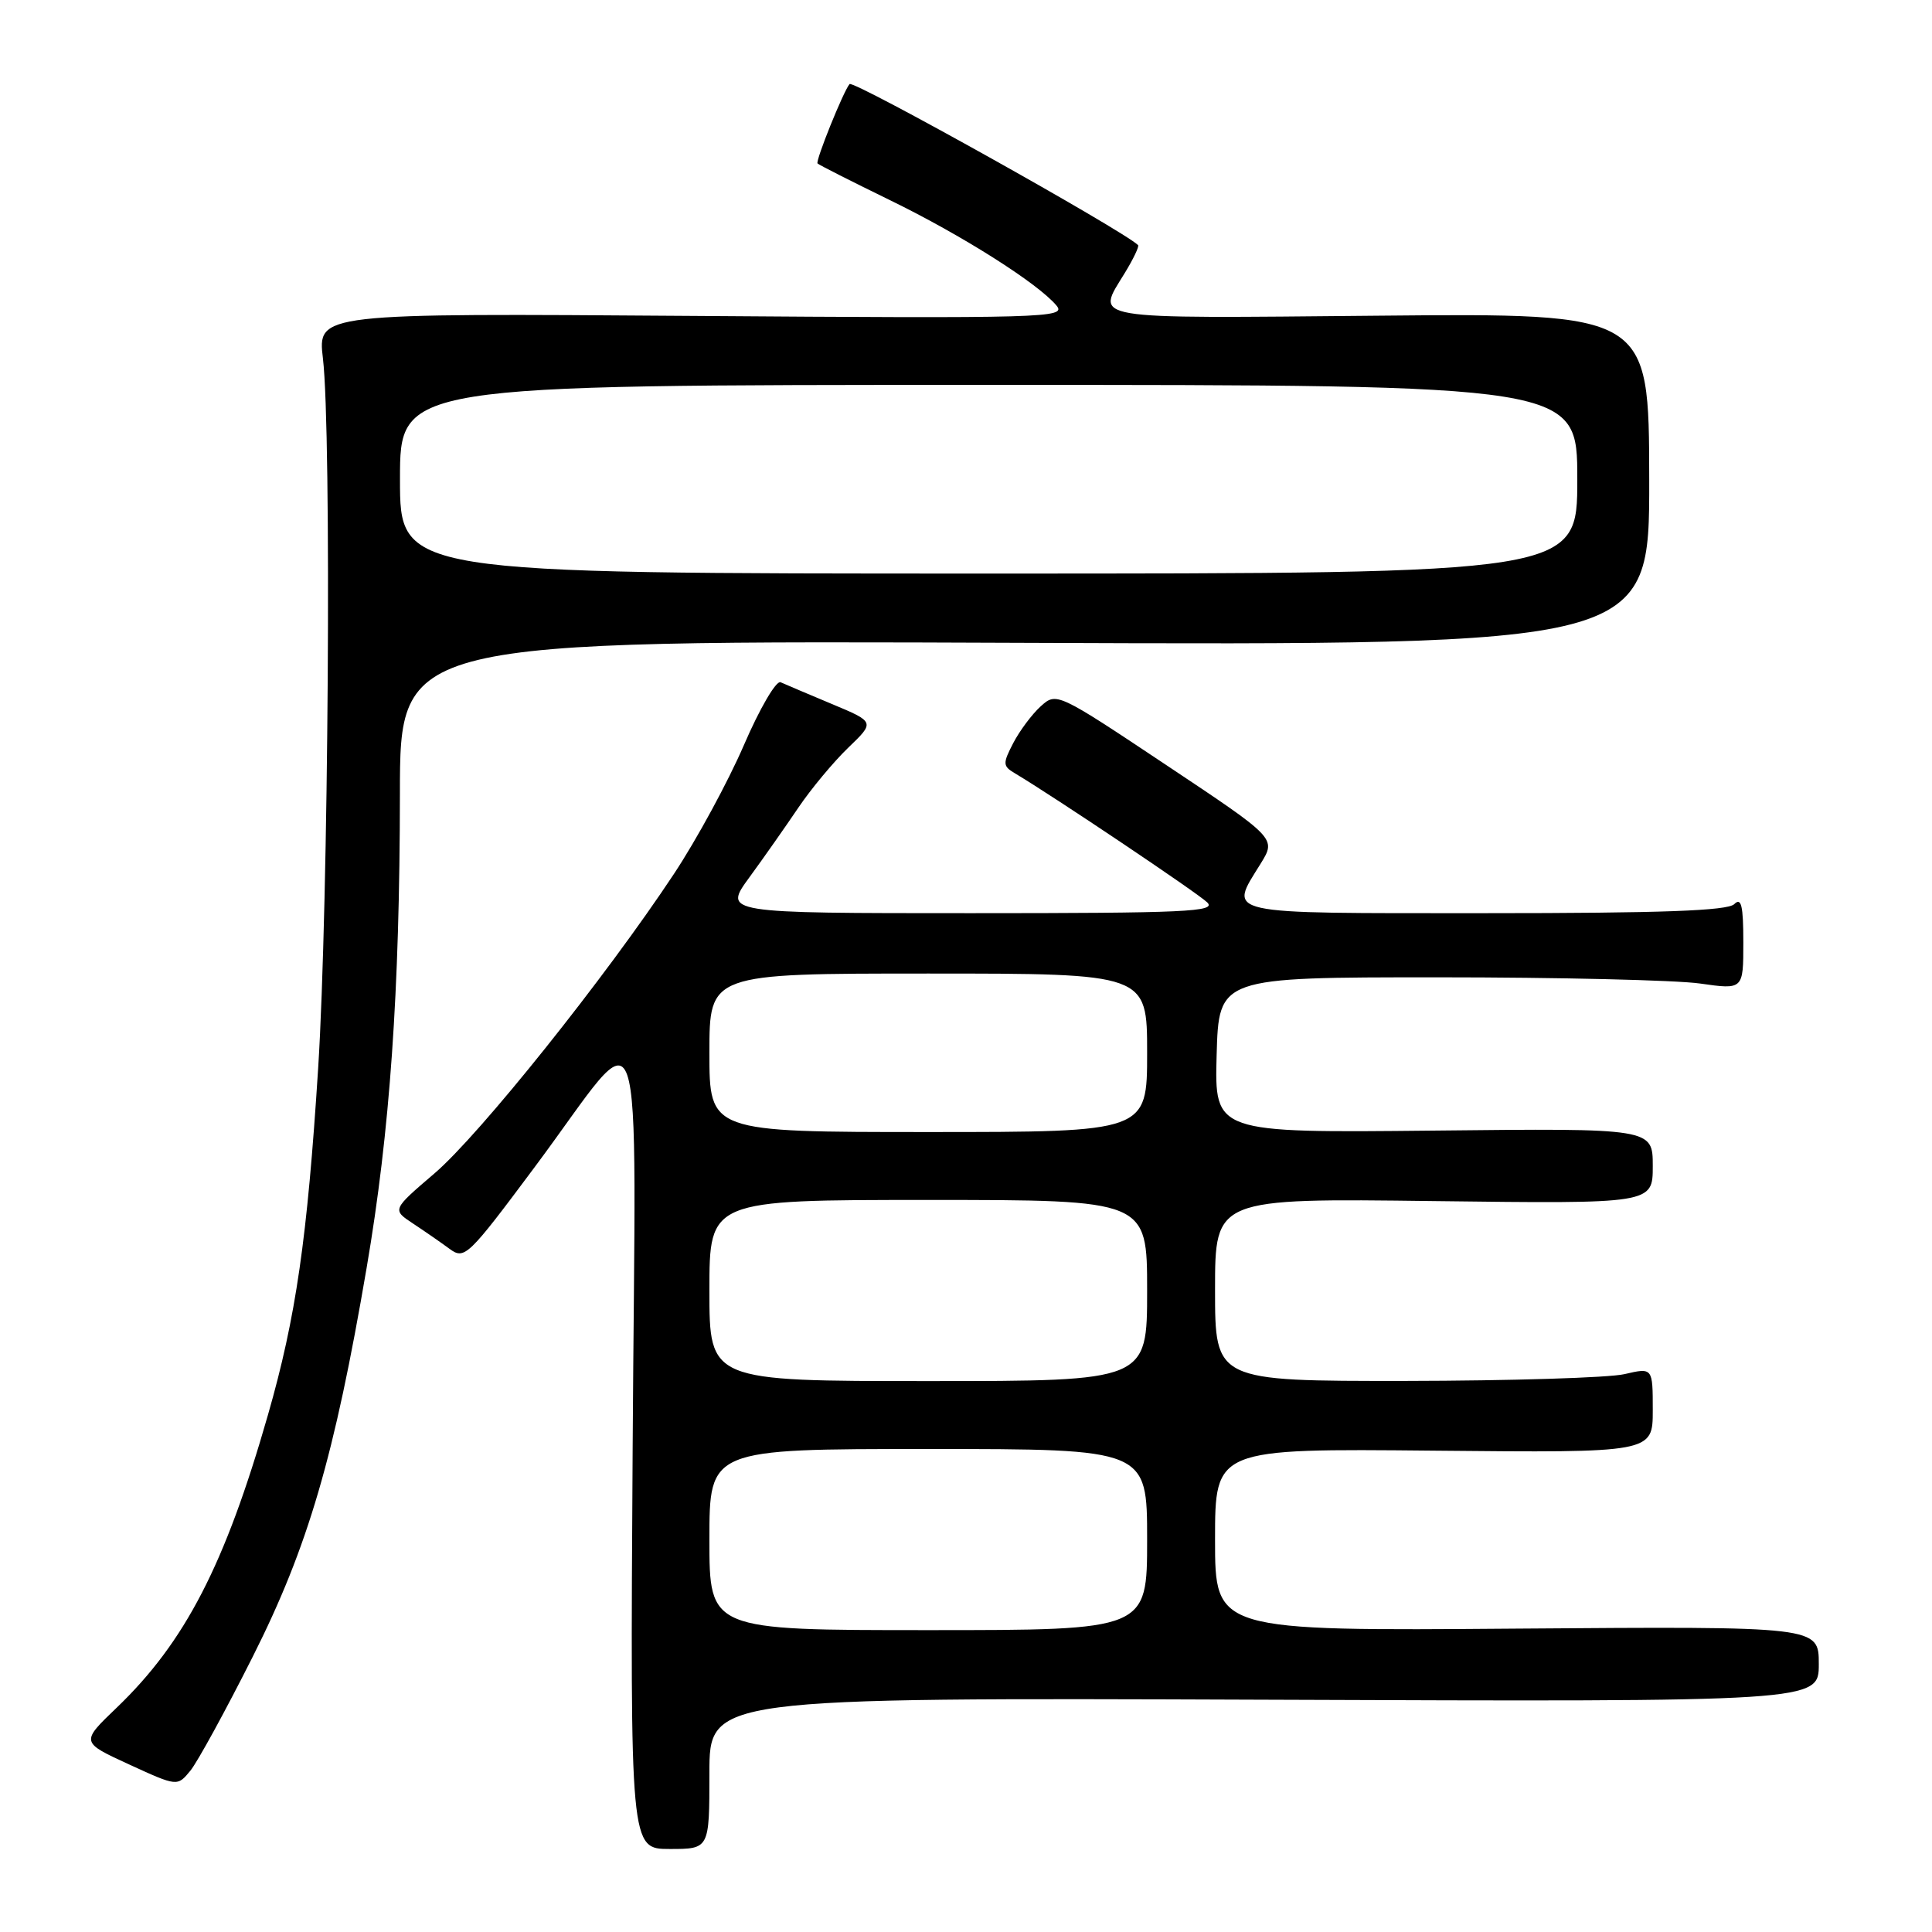 <?xml version="1.0" encoding="UTF-8" standalone="no"?>
<!DOCTYPE svg PUBLIC "-//W3C//DTD SVG 1.1//EN" "http://www.w3.org/Graphics/SVG/1.1/DTD/svg11.dtd" >
<svg xmlns="http://www.w3.org/2000/svg" xmlns:xlink="http://www.w3.org/1999/xlink" version="1.1" viewBox="0 0 256 256">
 <g >
 <path fill="currentColor"
d=" M 94.00 234.97 C 94.00 224.95 94.00 224.95 167.50 225.22 C 241.00 225.50 241.00 225.50 241.00 220.50 C 241.00 215.50 241.00 215.50 201.00 215.80 C 161.00 216.11 161.00 216.11 161.00 204.02 C 161.00 191.94 161.00 191.94 190.00 192.22 C 219.00 192.50 219.00 192.50 219.00 186.86 C 219.00 181.21 219.00 181.21 215.25 182.08 C 213.19 182.56 200.14 182.96 186.25 182.98 C 161.00 183.00 161.00 183.00 161.00 170.89 C 161.00 158.78 161.00 158.78 190.00 159.15 C 219.00 159.51 219.00 159.51 219.00 154.51 C 219.00 149.50 219.00 149.50 189.97 149.81 C 160.93 150.11 160.93 150.11 161.21 139.81 C 161.50 129.50 161.50 129.50 190.50 129.50 C 206.45 129.50 222.09 129.87 225.25 130.32 C 231.00 131.14 231.00 131.14 231.00 124.87 C 231.00 119.99 230.73 118.87 229.80 119.80 C 228.92 120.68 220.20 121.00 196.80 121.00 C 161.45 121.00 162.80 121.30 167.06 114.41 C 169.11 111.08 169.11 111.08 154.56 101.39 C 140.08 91.74 139.99 91.70 137.90 93.59 C 136.74 94.64 135.11 96.83 134.26 98.46 C 132.85 101.18 132.87 101.51 134.47 102.46 C 139.65 105.55 158.71 118.34 159.96 119.57 C 161.24 120.81 157.13 121.00 128.63 121.00 C 95.83 121.00 95.83 121.00 99.30 116.25 C 101.21 113.64 104.13 109.47 105.80 107.00 C 107.47 104.53 110.44 100.96 112.39 99.08 C 115.94 95.67 115.94 95.67 110.22 93.28 C 107.07 91.96 104.02 90.67 103.43 90.40 C 102.85 90.14 100.66 93.88 98.58 98.71 C 96.49 103.55 92.33 111.22 89.32 115.77 C 80.24 129.50 63.54 150.39 57.56 155.49 C 51.95 160.29 51.95 160.29 54.72 162.12 C 56.25 163.13 58.43 164.64 59.57 165.48 C 61.56 166.94 62.00 166.52 70.89 154.59 C 85.84 134.54 84.21 129.86 83.83 191.77 C 83.50 245.00 83.50 245.00 88.75 245.00 C 94.00 245.00 94.00 245.00 94.00 234.97 Z  M 33.50 219.50 C 40.81 204.98 44.31 193.03 48.58 168.00 C 51.67 149.94 52.97 131.38 52.99 105.18 C 53.00 84.86 53.00 84.86 135.78 85.18 C 218.56 85.50 218.56 85.50 218.53 63.50 C 218.50 41.50 218.50 41.50 182.75 41.83 C 143.52 42.19 145.20 42.47 149.06 36.14 C 150.19 34.29 150.97 32.64 150.80 32.48 C 148.81 30.53 113.07 10.57 112.57 11.14 C 111.76 12.08 108.02 21.35 108.33 21.66 C 108.53 21.86 112.82 24.03 117.86 26.49 C 127.42 31.14 137.56 37.56 140.00 40.50 C 141.34 42.12 138.56 42.20 91.75 41.86 C 42.08 41.50 42.08 41.50 42.79 47.50 C 43.95 57.30 43.53 119.92 42.16 141.50 C 40.72 164.14 39.22 174.54 35.50 187.50 C 29.81 207.36 24.51 217.60 15.46 226.28 C 10.69 230.85 10.69 230.85 17.09 233.79 C 23.50 236.73 23.50 236.73 25.23 234.62 C 26.18 233.45 29.90 226.65 33.50 219.50 Z  M 94.00 204.00 C 94.00 192.00 94.00 192.00 123.00 192.00 C 152.00 192.00 152.00 192.00 152.00 204.00 C 152.00 216.00 152.00 216.00 123.00 216.00 C 94.00 216.00 94.00 216.00 94.00 204.00 Z  M 94.00 171.00 C 94.00 159.00 94.00 159.00 123.00 159.00 C 152.00 159.00 152.00 159.00 152.00 171.00 C 152.00 183.00 152.00 183.00 123.00 183.00 C 94.00 183.00 94.00 183.00 94.00 171.00 Z  M 94.00 139.50 C 94.00 129.00 94.00 129.00 123.00 129.00 C 152.00 129.00 152.00 129.00 152.00 139.50 C 152.00 150.00 152.00 150.00 123.00 150.00 C 94.00 150.00 94.00 150.00 94.00 139.50 Z  M 53.00 63.50 C 53.00 51.00 53.00 51.00 131.00 51.00 C 209.00 51.00 209.00 51.00 209.00 63.50 C 209.00 76.00 209.00 76.00 131.00 76.00 C 53.00 76.00 53.00 76.00 53.00 63.50 Z "/>
</g>
</svg>